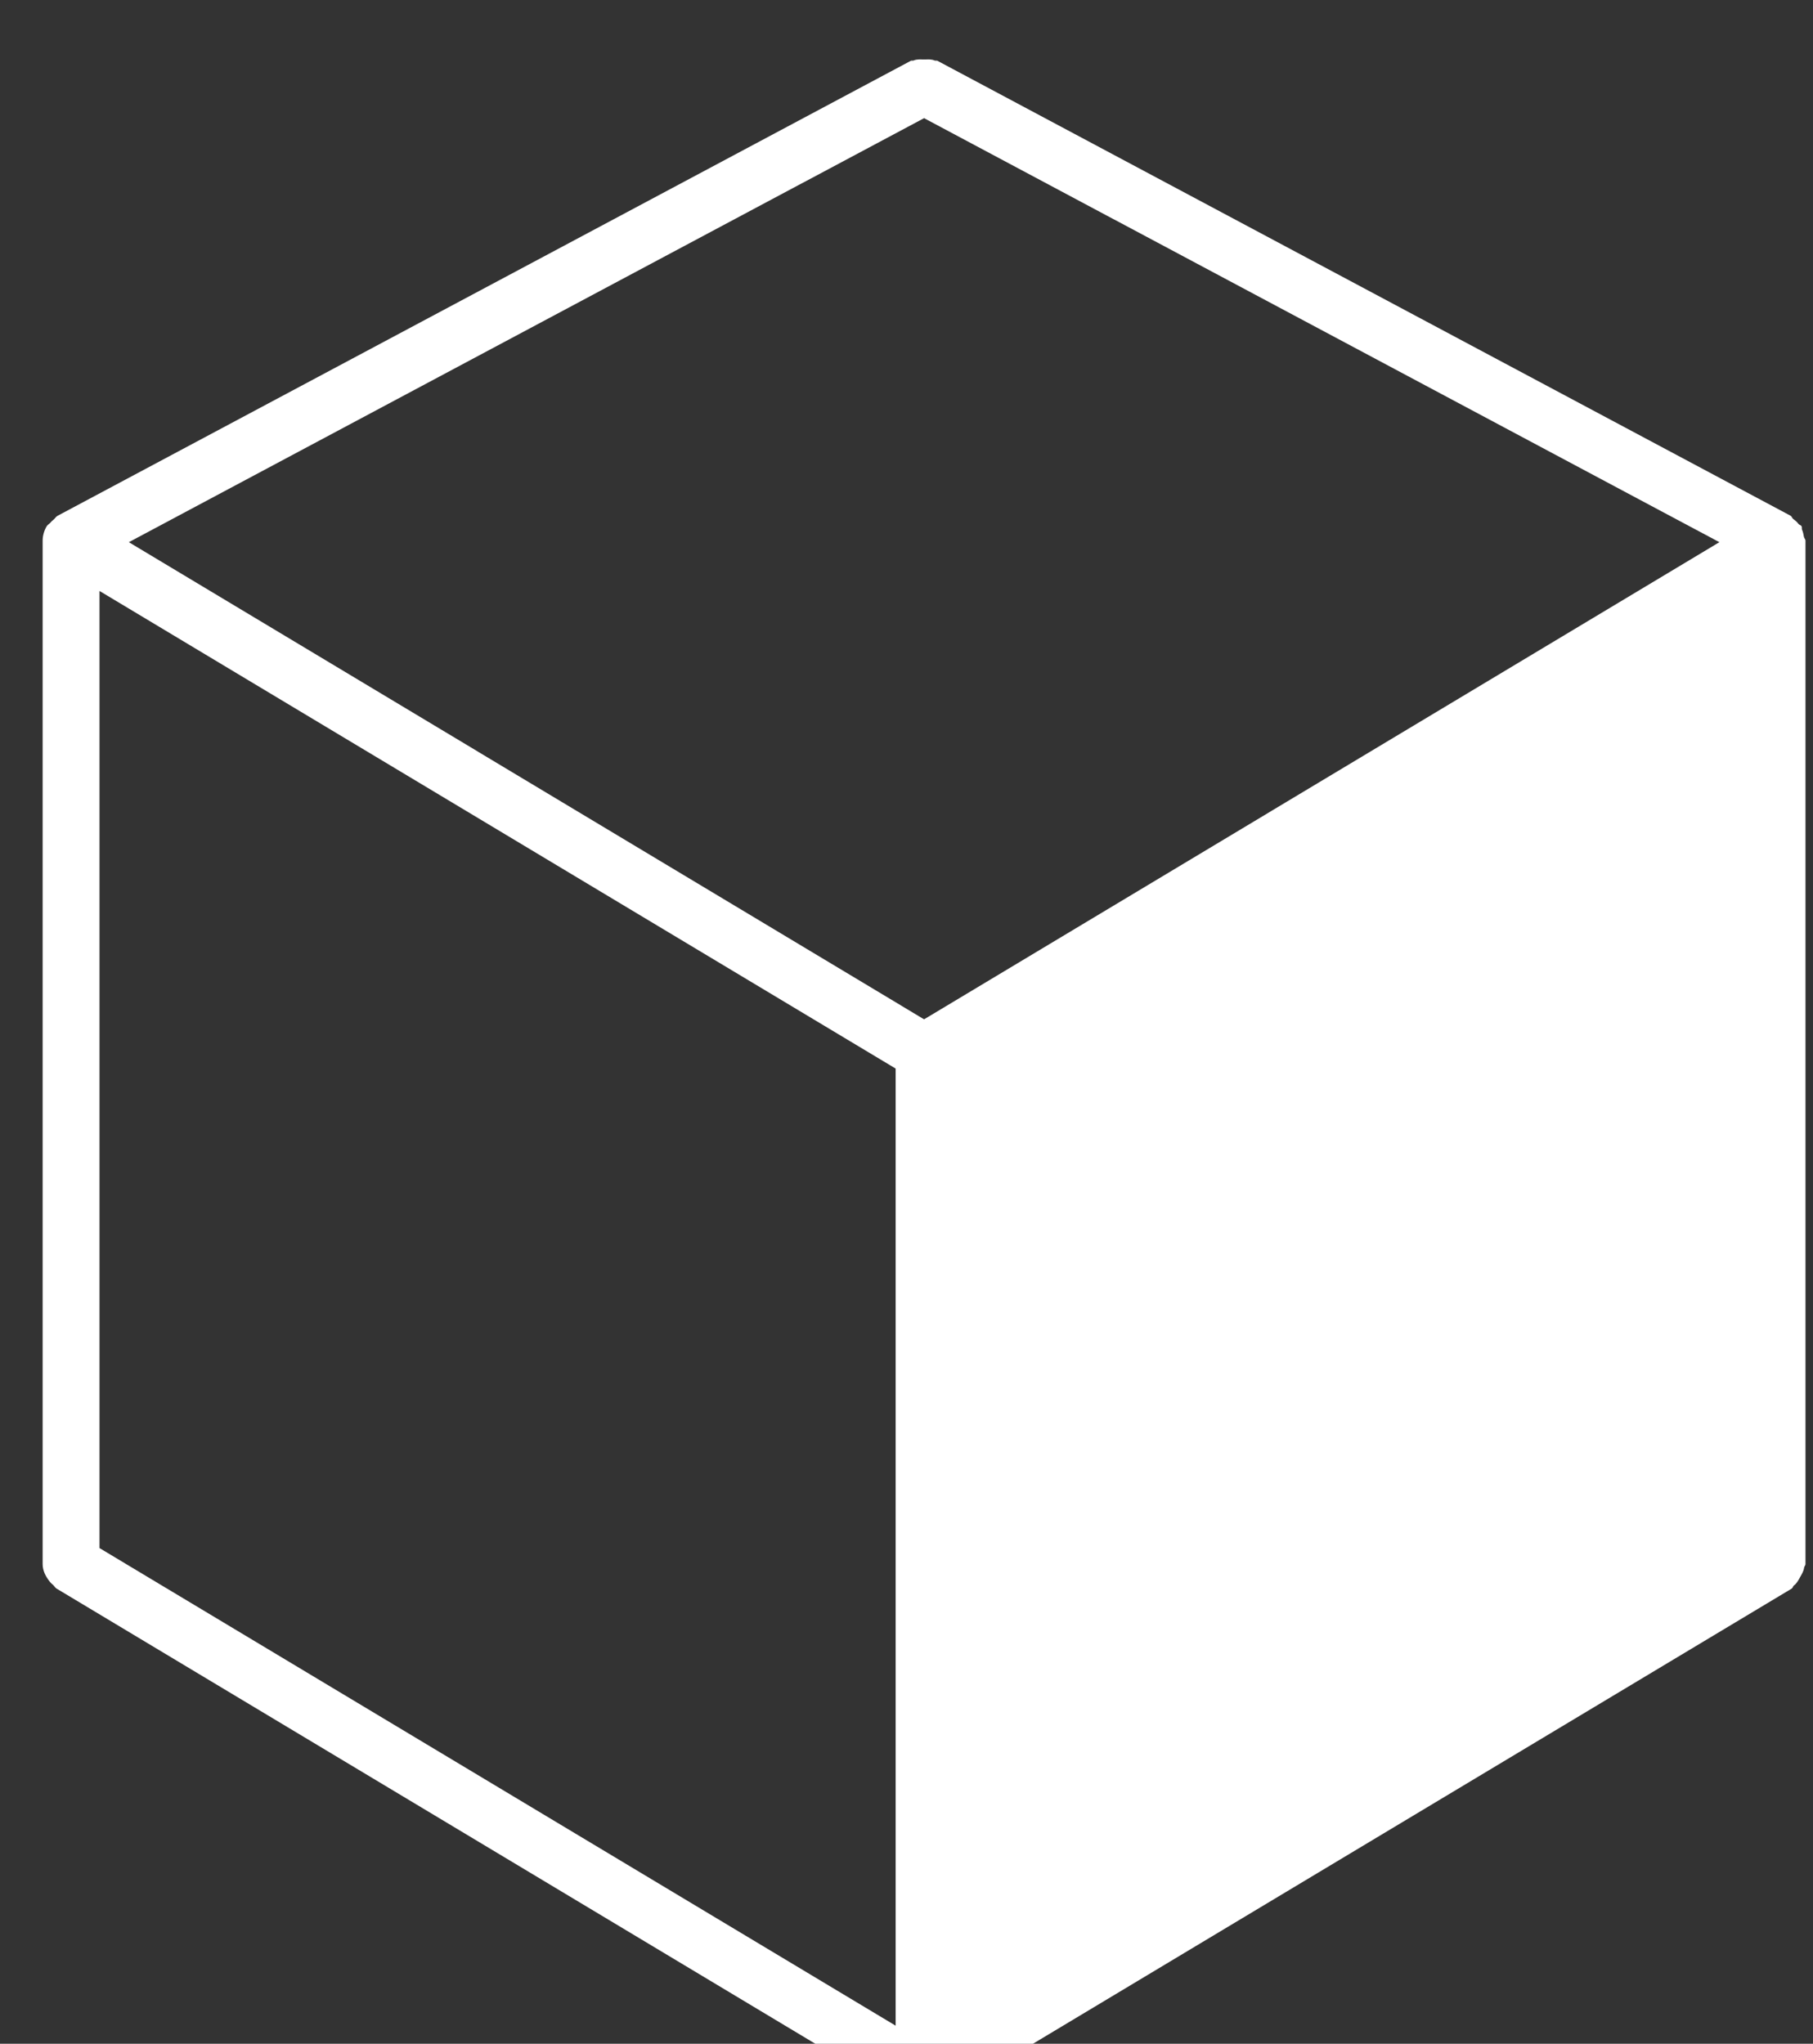 <?xml version="1.0" encoding="UTF-8" standalone="no"?>
<svg
   xmlns:dc="http://purl.org/dc/elements/1.1/"
   xmlns:cc="http://creativecommons.org/ns#"
   xmlns:rdf="http://www.w3.org/1999/02/22-rdf-syntax-ns#"
   xmlns:svg="http://www.w3.org/2000/svg"
   xmlns="http://www.w3.org/2000/svg"
   xmlns:sodipodi="http://sodipodi.sourceforge.net/DTD/sodipodi-0.dtd"
   xmlns:inkscape="http://www.inkscape.org/namespaces/inkscape"
   viewBox="0 0 15.941 17.973"
   version="1.1"
   x="0px"
   y="0px"
   id="svg16"
   sodipodi:docname="zy.svg"
   width="15.941"
   height="17.973"
   inkscape:version="0.92.1 r15371">
  <rect x="0" y="0" width="15.941" height="17.973" fill="#333333" stroke="none"/>
  <defs
     id="defs20" />
  <sodipodi:namedview
     pagecolor="#ffffff"
     bordercolor="#666666"
     borderopacity="1"
     objecttolerance="10"
     gridtolerance="10"
     guidetolerance="10"
     inkscape:pageopacity="0"
     inkscape:pageshadow="2"
     inkscape:window-width="1920"
     inkscape:window-height="1017"
     id="namedview18"
     showgrid="false"
     fit-margin-top="0"
     fit-margin-left="0"
     fit-margin-right="0"
     fit-margin-bottom="0"
     inkscape:zoom="7.8666667"
     inkscape:cx="8.129718"
     inkscape:cy="5.8743304"
     inkscape:window-x="-8"
     inkscape:window-y="-8"
     inkscape:window-maximized="1"
     inkscape:current-layer="svg16" />
  <title
     id="title2">geo-1b</title>
  <desc
     id="desc4">Created with Sketch.</desc>
  <g
     id="g10"
     transform="rotate(90,11.176,8.699)"
     style="fill:#ffffff;fill-rule:evenodd;stroke:none;stroke-width:1">
    <g
       id="g8"
       style="fill:#ffffff">
      <path
         d="m 7.245,4.757 4.196,6.993 -4.196,6.992 -3.729,-6.992 z m 8.846,14.243 h -8.417 l 4.2,-7 h 8.417 z m 4.879,-7.221 c 0.002,-0.011 0.012,-0.018 0.012,-0.029 0,-0.012 -0.01,-0.018 -0.012,-0.03 -0.002,-0.023 -0.009,-0.04 -0.018,-0.062 -0.005,-0.012 10e-4,-0.025 -0.005,-0.037 l -4.5,-7.5 c -0.006,-0.01 -0.019,-0.01 -0.026,-0.018 -0.02,-0.027 -0.045,-0.039 -0.075,-0.056 -0.029,-0.016 -0.052,-0.031 -0.084,-0.035 -0.011,-0.002 -0.018,-0.012 -0.03,-0.012 h -9 c -0.013,0 -0.022,0.012 -0.035,0.014 -0.023,0.004 -0.04,0.007 -0.061,0.016 -0.011,0.005 -0.022,-0.001 -0.032,0.005 -0.01,0.006 -0.01,0.019 -0.019,0.026 -0.019,0.014 -0.03,0.028 -0.044,0.047 -0.008,0.01 -0.023,0.012 -0.029,0.024 l -4,7.5 c -0.005,0.008 10e-4,0.017 -0.003,0.025 -0.013,0.031 -0.009,0.059 -0.009,0.093 0,0.033 -0.004,0.062 0.009,0.092 0.004,0.008 -0.002,0.017 0.003,0.025 l 4,7.5 c 0.008,0.016 0.023,0.023 0.034,0.036 0.01,0.013 0.018,0.022 0.031,0.032 0.009,0.009 0.015,0.021 0.026,0.028 0,0 0,0.001 0.001,0.001 v 0 c 0.039,0.023 0.083,0.036 0.128,0.036 h 9 c 0.058,0 0.11,-0.027 0.156,-0.064 0.011,-0.01 0.02,-0.018 0.029,-0.03 0.01,-0.01 0.022,-0.016 0.03,-0.028 l 4.5,-7.5 c 0.006,-0.012 0,-0.025 0.005,-0.037 0.009,-0.022 0.016,-0.039 0.018,-0.062 z"
         id="path6"
         inkscape:connector-curvature="0"
         style="fill:#ffffff" />
    </g>
  </g>
</svg>
